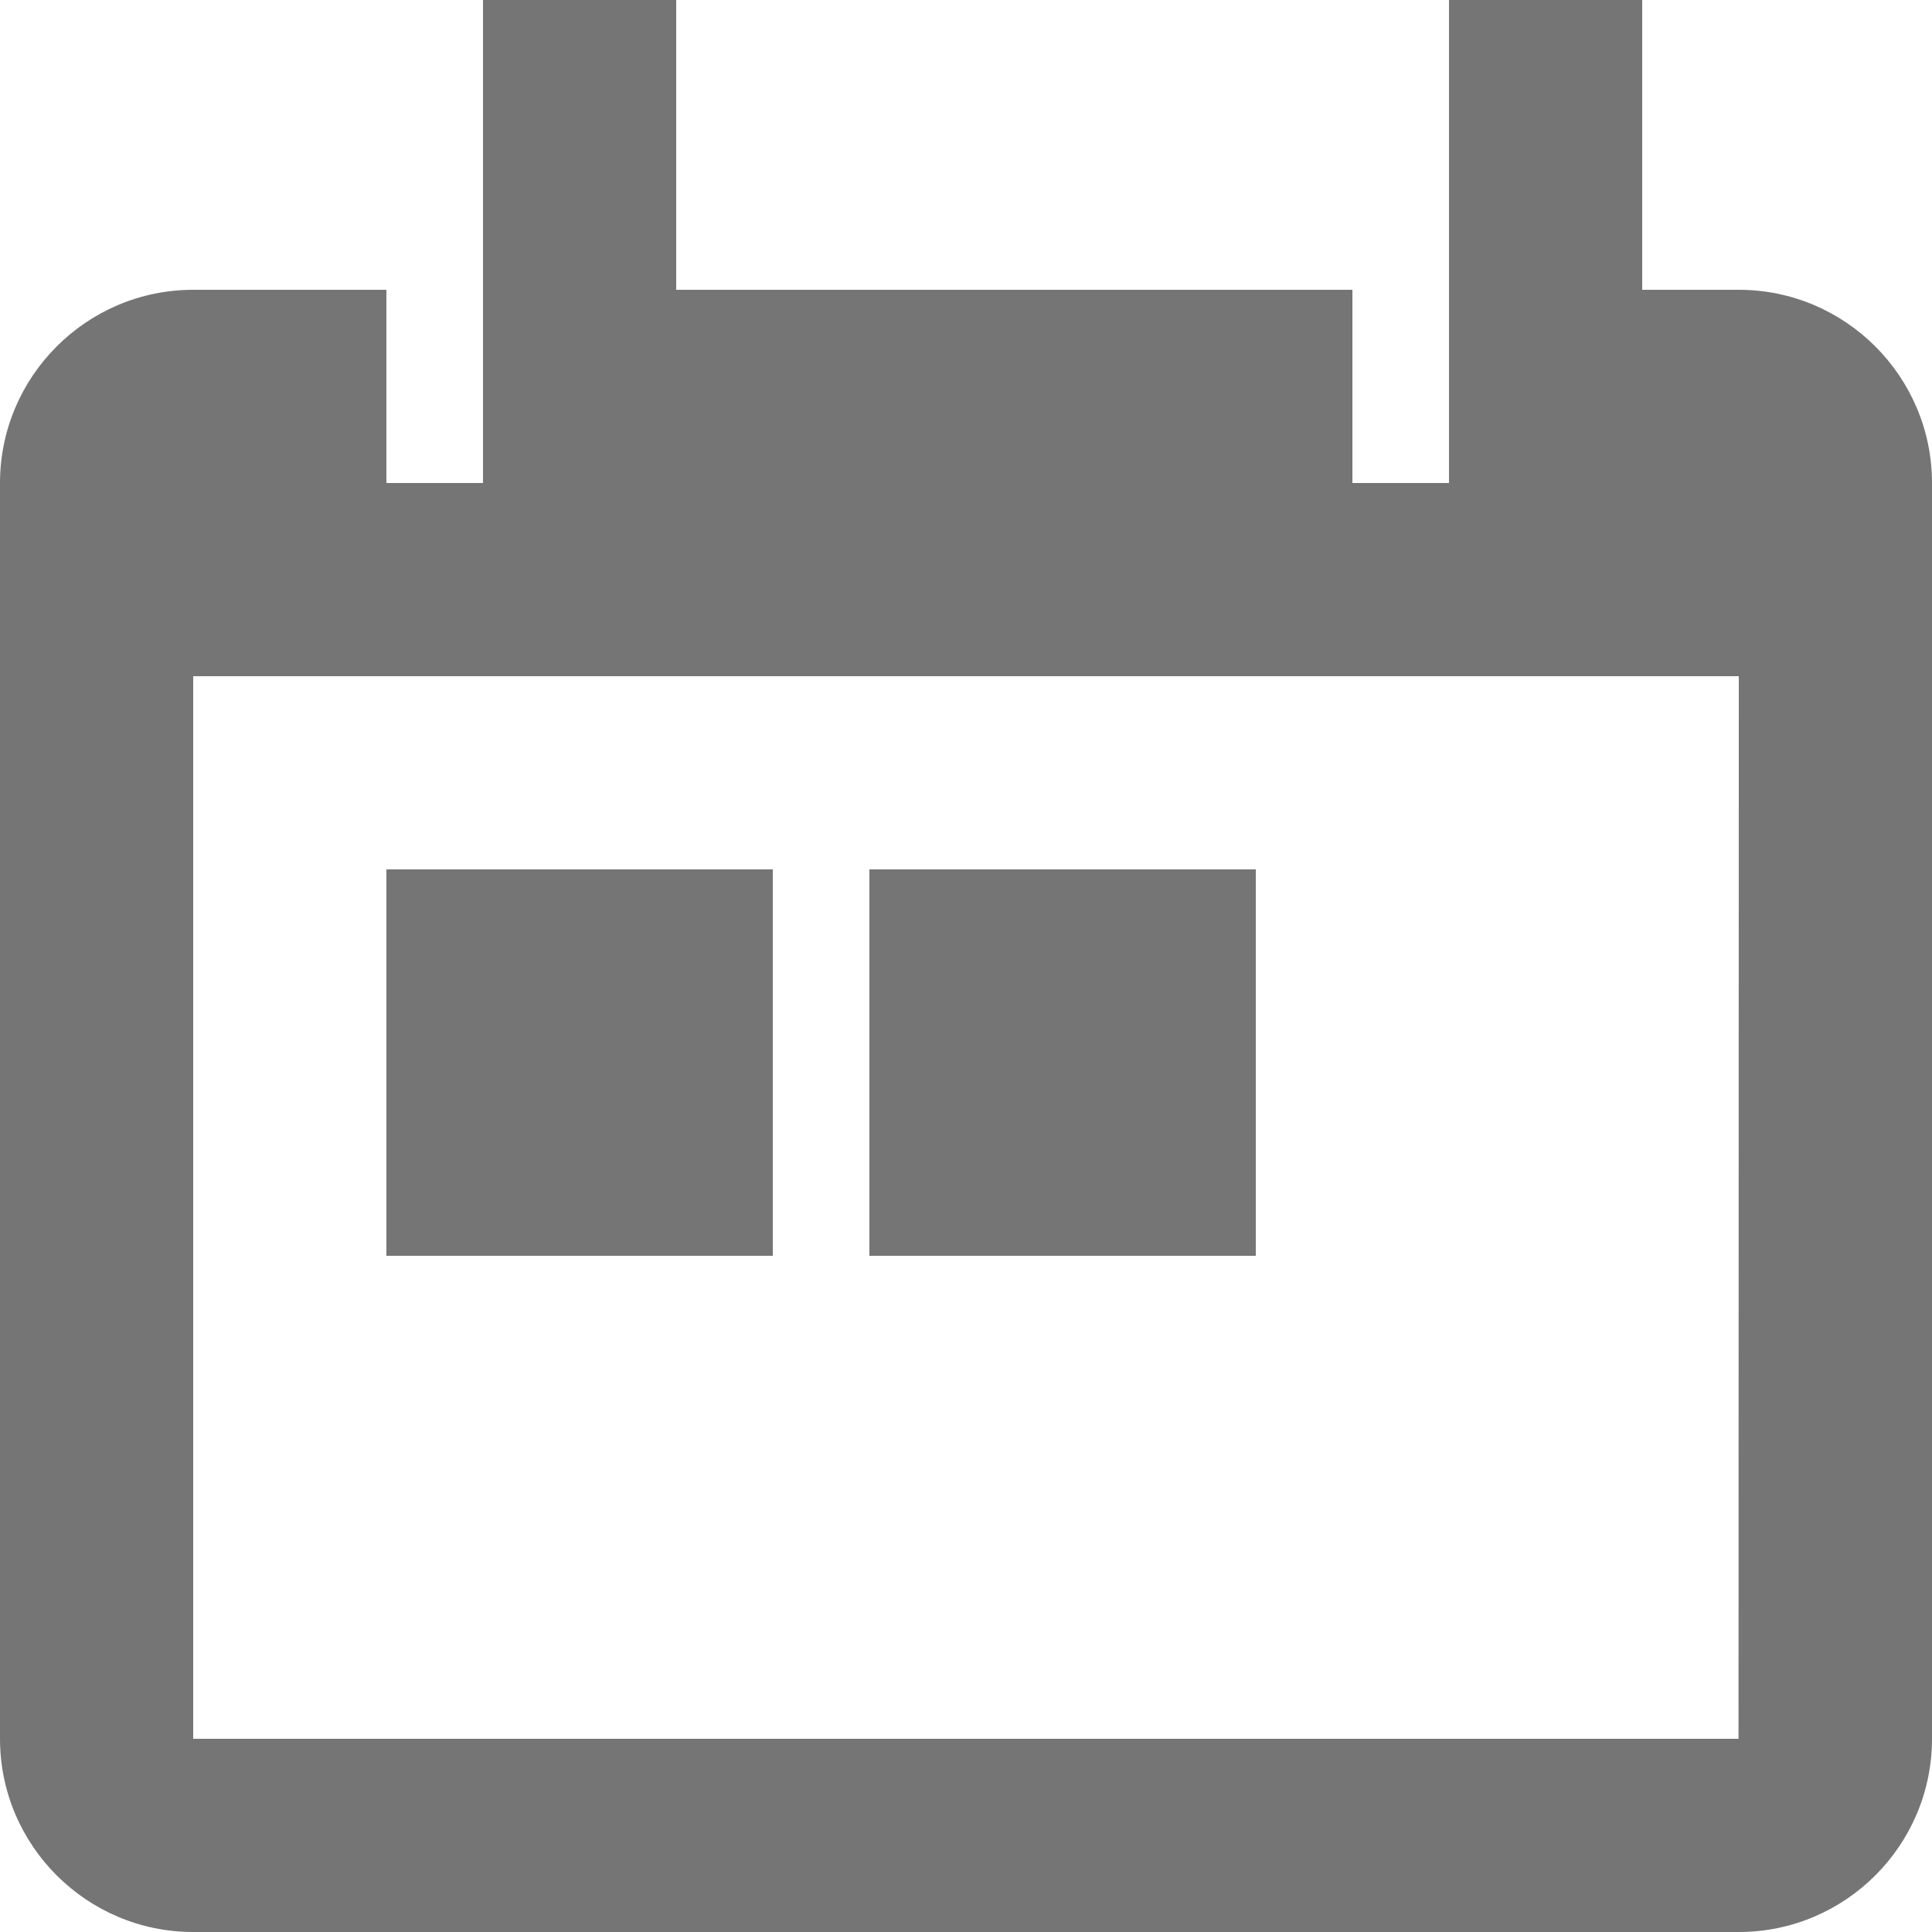 <svg width="20" height="20" viewBox="0 0 20 20" fill="none" xmlns="http://www.w3.org/2000/svg">
<path d="M18 3H17V0H15V5H14V3H7V0H5V5H4V3H2C0.897 3 0 3.898 0 5V18C0 19.103 0.897 20 2 20H18C19.103 20 20 19.103 20 18V5C20 3.898 19.103 3 18 3ZM17.997 18H2V7H18L17.997 18Z" fill="#757575"/>
<path d="M8 9H4V13H8V9Z" fill="#757575"/>
<path d="M13 9H9V13H13V9Z" fill="#757575"/>
</svg>
